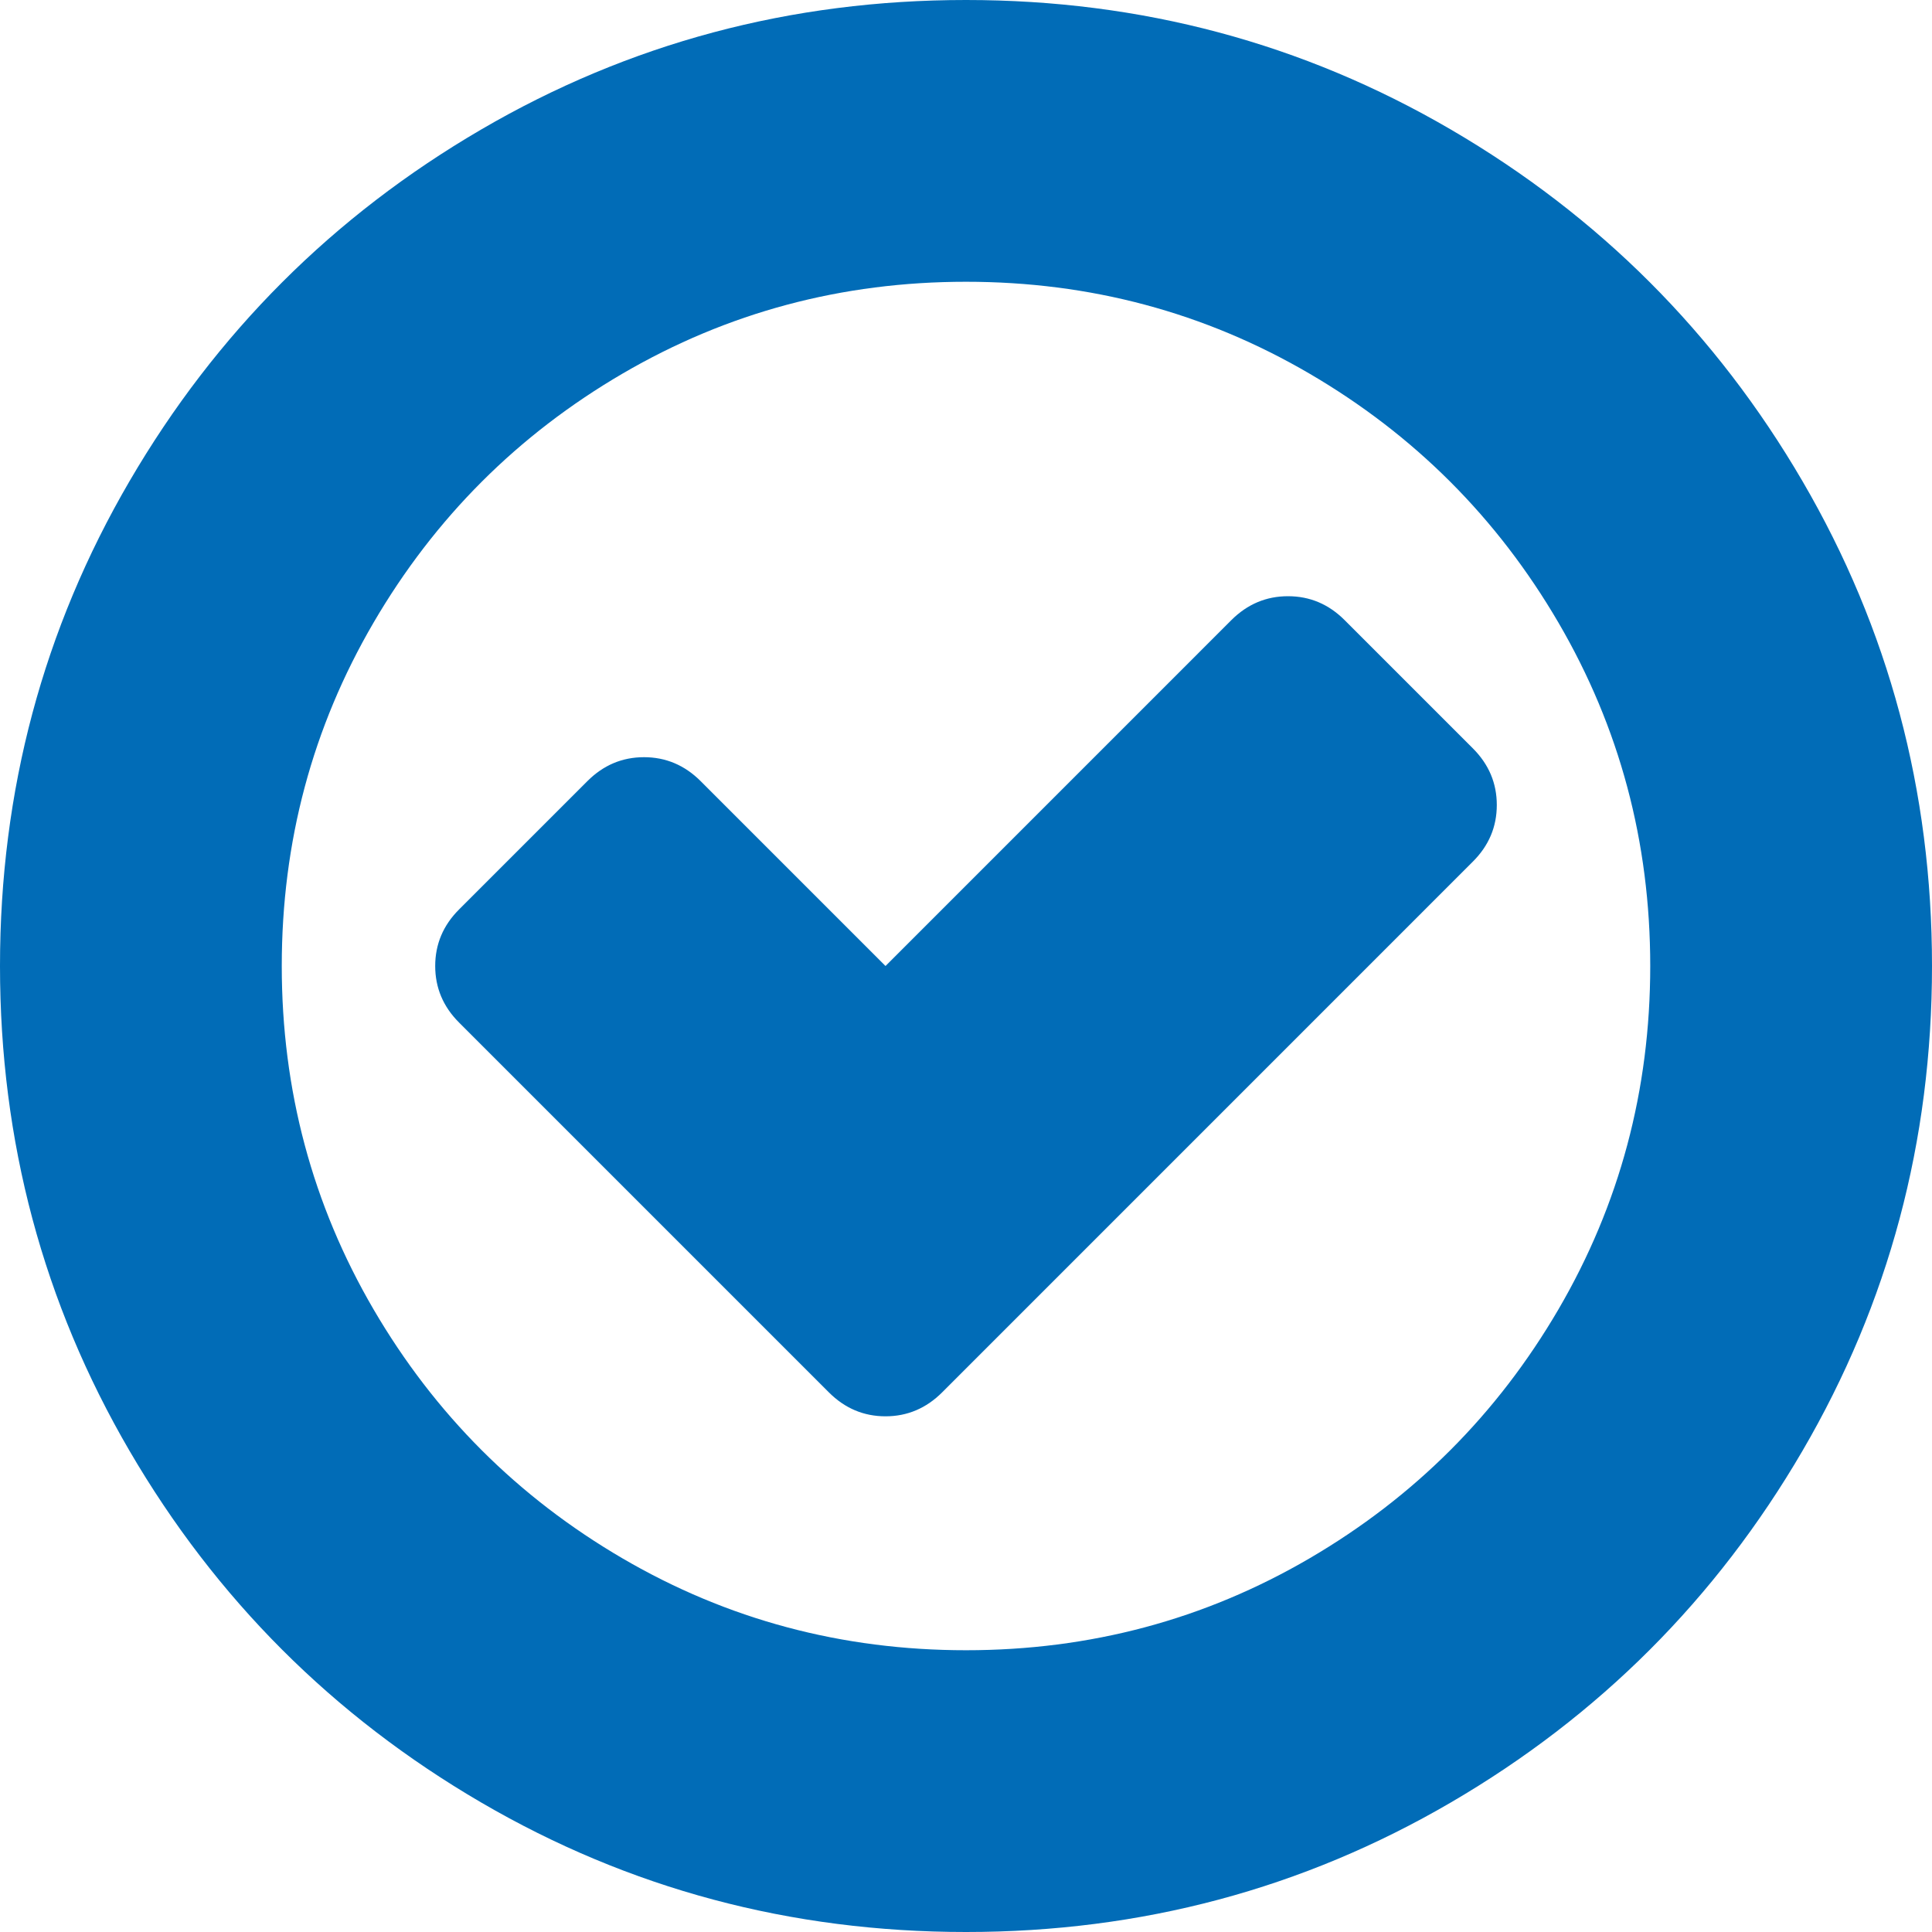 ﻿<?xml version="1.0" encoding="utf-8"?>
<svg version="1.1" xmlns:xlink="http://www.w3.org/1999/xlink" width="50px" height="50px" xmlns="http://www.w3.org/2000/svg">
  <g transform="matrix(1 0 0 1 -21 -99 )">
    <path d="M 38.737 20.833  C 38.737 21.398  38.531 21.886  38.118 22.298  L 24.382 36.035  C 23.969 36.447  23.481 36.654  22.917 36.654  C 22.352 36.654  21.864 36.447  21.452 36.035  L 11.882 26.465  C 11.469 26.053  11.263 25.564  11.263 25  C 11.263 24.436  11.469 23.947  11.882 23.535  L 15.202 20.215  C 15.614 19.803  16.102 19.596  16.667 19.596  C 17.231 19.596  17.719 19.803  18.132 20.215  L 22.917 25  L 31.868 16.048  C 32.281 15.636  32.769 15.43  33.333 15.43  C 33.898 15.43  34.386 15.636  34.798 16.048  L 38.118 19.368  C 38.531 19.781  38.737 20.269  38.737 20.833  Z M 40.332 33.887  C 41.916 31.174  42.708 28.212  42.708 25  C 42.708 21.788  41.916 18.826  40.332 16.113  C 38.748 13.401  36.599 11.252  33.887 9.668  C 31.174 8.084  28.212 7.292  25 7.292  C 21.788 7.292  18.826 8.084  16.113 9.668  C 13.401 11.252  11.252 13.401  9.668 16.113  C 8.084 18.826  7.292 21.788  7.292 25  C 7.292 28.212  8.084 31.174  9.668 33.887  C 11.252 36.599  13.401 38.748  16.113 40.332  C 18.826 41.916  21.788 42.708  25 42.708  C 28.212 42.708  31.174 41.916  33.887 40.332  C 36.599 38.748  38.748 36.599  40.332 33.887  Z M 46.647 12.451  C 48.882 16.281  50 20.464  50 25  C 50 29.536  48.882 33.719  46.647 37.549  C 44.412 41.379  41.379 44.412  37.549 46.647  C 33.719 48.882  29.536 50  25 50  C 20.464 50  16.281 48.882  12.451 46.647  C 8.621 44.412  5.588 41.379  3.353 37.549  C 1.118 33.719  0 29.536  0 25  C 0 20.464  1.118 16.281  3.353 12.451  C 5.588 8.621  8.621 5.588  12.451 3.353  C 16.281 1.118  20.464 0  25 0  C 29.536 0  33.719 1.118  37.549 3.353  C 41.379 5.588  44.412 8.621  46.647 12.451  Z " fill-rule="nonzero" fill="#016cb7" stroke="none" transform="matrix(1 0 0 1 21 99 )" />
  </g>
</svg>